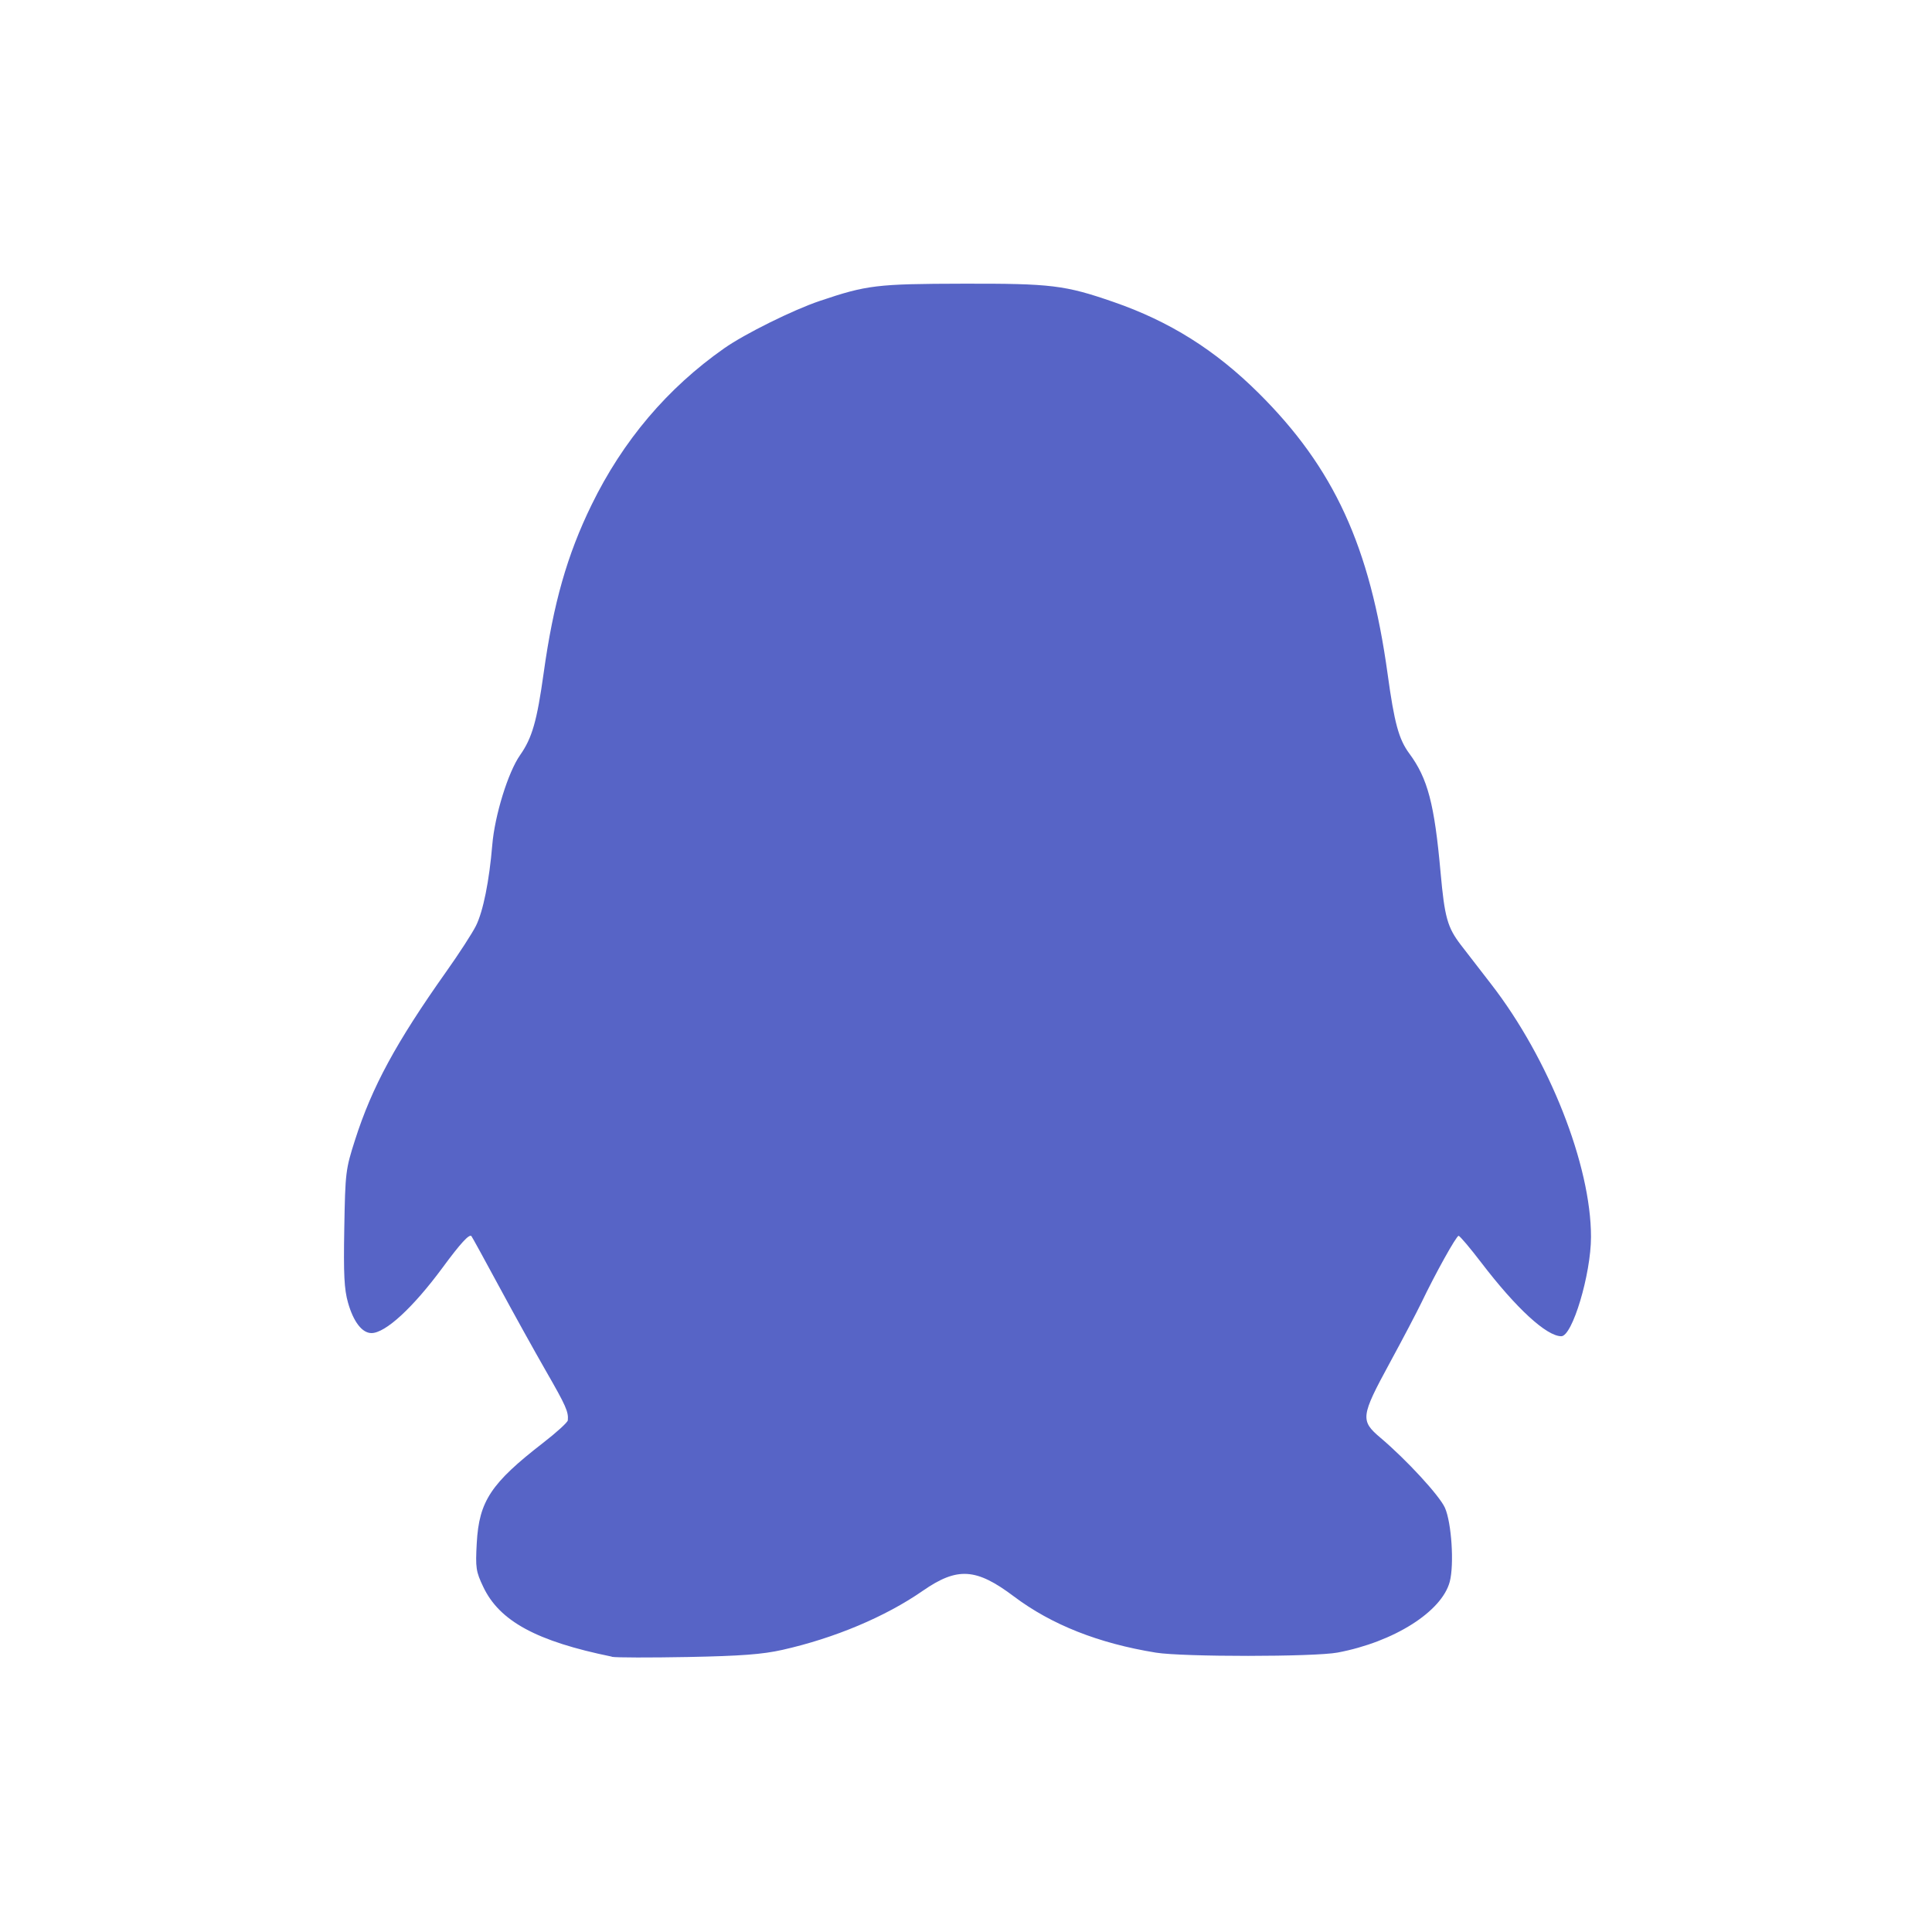 <?xml version="1.0" encoding="UTF-8" standalone="no"?>
<svg
   xmlns:dc="http://purl.org/dc/elements/1.1/"
   xmlns:cc="http://creativecommons.org/ns#"
   xmlns:rdf="http://www.w3.org/1999/02/22-rdf-syntax-ns#"
   xmlns:svg="http://www.w3.org/2000/svg"
   xmlns="http://www.w3.org/2000/svg"
   xmlns:sodipodi="http://sodipodi.sourceforge.net/DTD/sodipodi-0.dtd"
   xmlns:inkscape="http://www.inkscape.org/namespaces/inkscape"
   preserveAspectRatio="xMidYMid"
   width="30"
   height="30"
   viewBox="0 0 30 30"
   version="1.1"
   id="svg8"
   sodipodi:docname="qq_login.svg"
   inkscape:version="0.92.4 5da689c313, 2019-01-14">
  <sodipodi:namedview
     pagecolor="#ffffff"
     bordercolor="#666666"
     borderopacity="1"
     objecttolerance="10"
     gridtolerance="10"
     guidetolerance="10"
     inkscape:pageopacity="0"
     inkscape:pageshadow="2"
     inkscape:window-width="1920"
     inkscape:window-height="1079"
     id="namedview10"
     showgrid="false"
     inkscape:zoom="22.250293"
     inkscape:cx="8.8888467"
     inkscape:cy="17.02896"
     inkscape:window-x="0"
     inkscape:window-y="0"
     inkscape:window-maximized="1"
     inkscape:current-layer="svg8" />
  <defs
     id="defs4">
    <style
       id="style2">
      .cls-1 {
        fill: #000;
        fill-rule: evenodd;
      }
    </style>
  </defs>
  <path
     style="fill:#5764c6;fill-opacity:1;stroke-width:0.047"
     d="m 9.499,25.724 c -1.166,-0.238 -1.743,-0.551 -1.995,-1.083 -0.114,-0.24 -0.122,-0.295 -0.101,-0.68 0.036,-0.651 0.22,-0.929 1.031,-1.557 0.208,-0.161 0.38,-0.318 0.383,-0.349 0.013,-0.131 -0.029,-0.226 -0.339,-0.765 -0.179,-0.312 -0.509,-0.907 -0.733,-1.322 -0.224,-0.416 -0.416,-0.764 -0.425,-0.774 -0.034,-0.036 -0.172,0.115 -0.448,0.49 -0.459,0.622 -0.887,1.016 -1.104,1.016 -0.145,0 -0.28,-0.175 -0.364,-0.472 -0.059,-0.209 -0.071,-0.434 -0.058,-1.157 0.015,-0.867 0.021,-0.914 0.167,-1.37 0.263,-0.823 0.636,-1.511 1.414,-2.61 0.201,-0.283 0.409,-0.605 0.464,-0.716 0.112,-0.226 0.206,-0.695 0.253,-1.255 0.038,-0.458 0.246,-1.131 0.432,-1.395 0.187,-0.266 0.262,-0.529 0.366,-1.275 0.151,-1.083 0.364,-1.832 0.743,-2.609 0.487,-0.998 1.178,-1.814 2.061,-2.433 0.319,-0.224 1.07,-0.596 1.483,-0.735 0.732,-0.247 0.884,-0.265 2.224,-0.268 1.37,-0.003 1.581,0.022 2.338,0.284 0.87,0.301 1.578,0.745 2.252,1.414 1.172,1.164 1.73,2.379 2.004,4.364 0.105,0.763 0.173,1.012 0.337,1.234 0.286,0.387 0.39,0.783 0.485,1.845 0.063,0.699 0.106,0.854 0.316,1.128 0.091,0.119 0.302,0.392 0.469,0.607 0.899,1.16 1.552,2.813 1.551,3.926 -5.51e-4,0.579 -0.289,1.542 -0.461,1.542 -0.229,0 -0.7,-0.433 -1.242,-1.142 -0.175,-0.229 -0.334,-0.417 -0.353,-0.417 -0.035,0 -0.359,0.582 -0.578,1.039 -0.069,0.143 -0.29,0.565 -0.493,0.938 -0.449,0.827 -0.457,0.892 -0.143,1.158 0.408,0.345 0.918,0.9 1.002,1.088 0.103,0.232 0.145,0.88 0.075,1.147 -0.123,0.466 -0.869,0.937 -1.742,1.101 -0.364,0.068 -2.402,0.069 -2.822,0.001 -0.889,-0.144 -1.619,-0.433 -2.202,-0.871 -0.589,-0.444 -0.88,-0.462 -1.42,-0.087 -0.578,0.401 -1.367,0.733 -2.176,0.915 -0.312,0.07 -0.645,0.095 -1.469,0.111 -0.586,0.011 -1.117,0.01 -1.18,-0.003 z"
     id="path3783"
     inkscape:connector-curvature="0" />
</svg>
